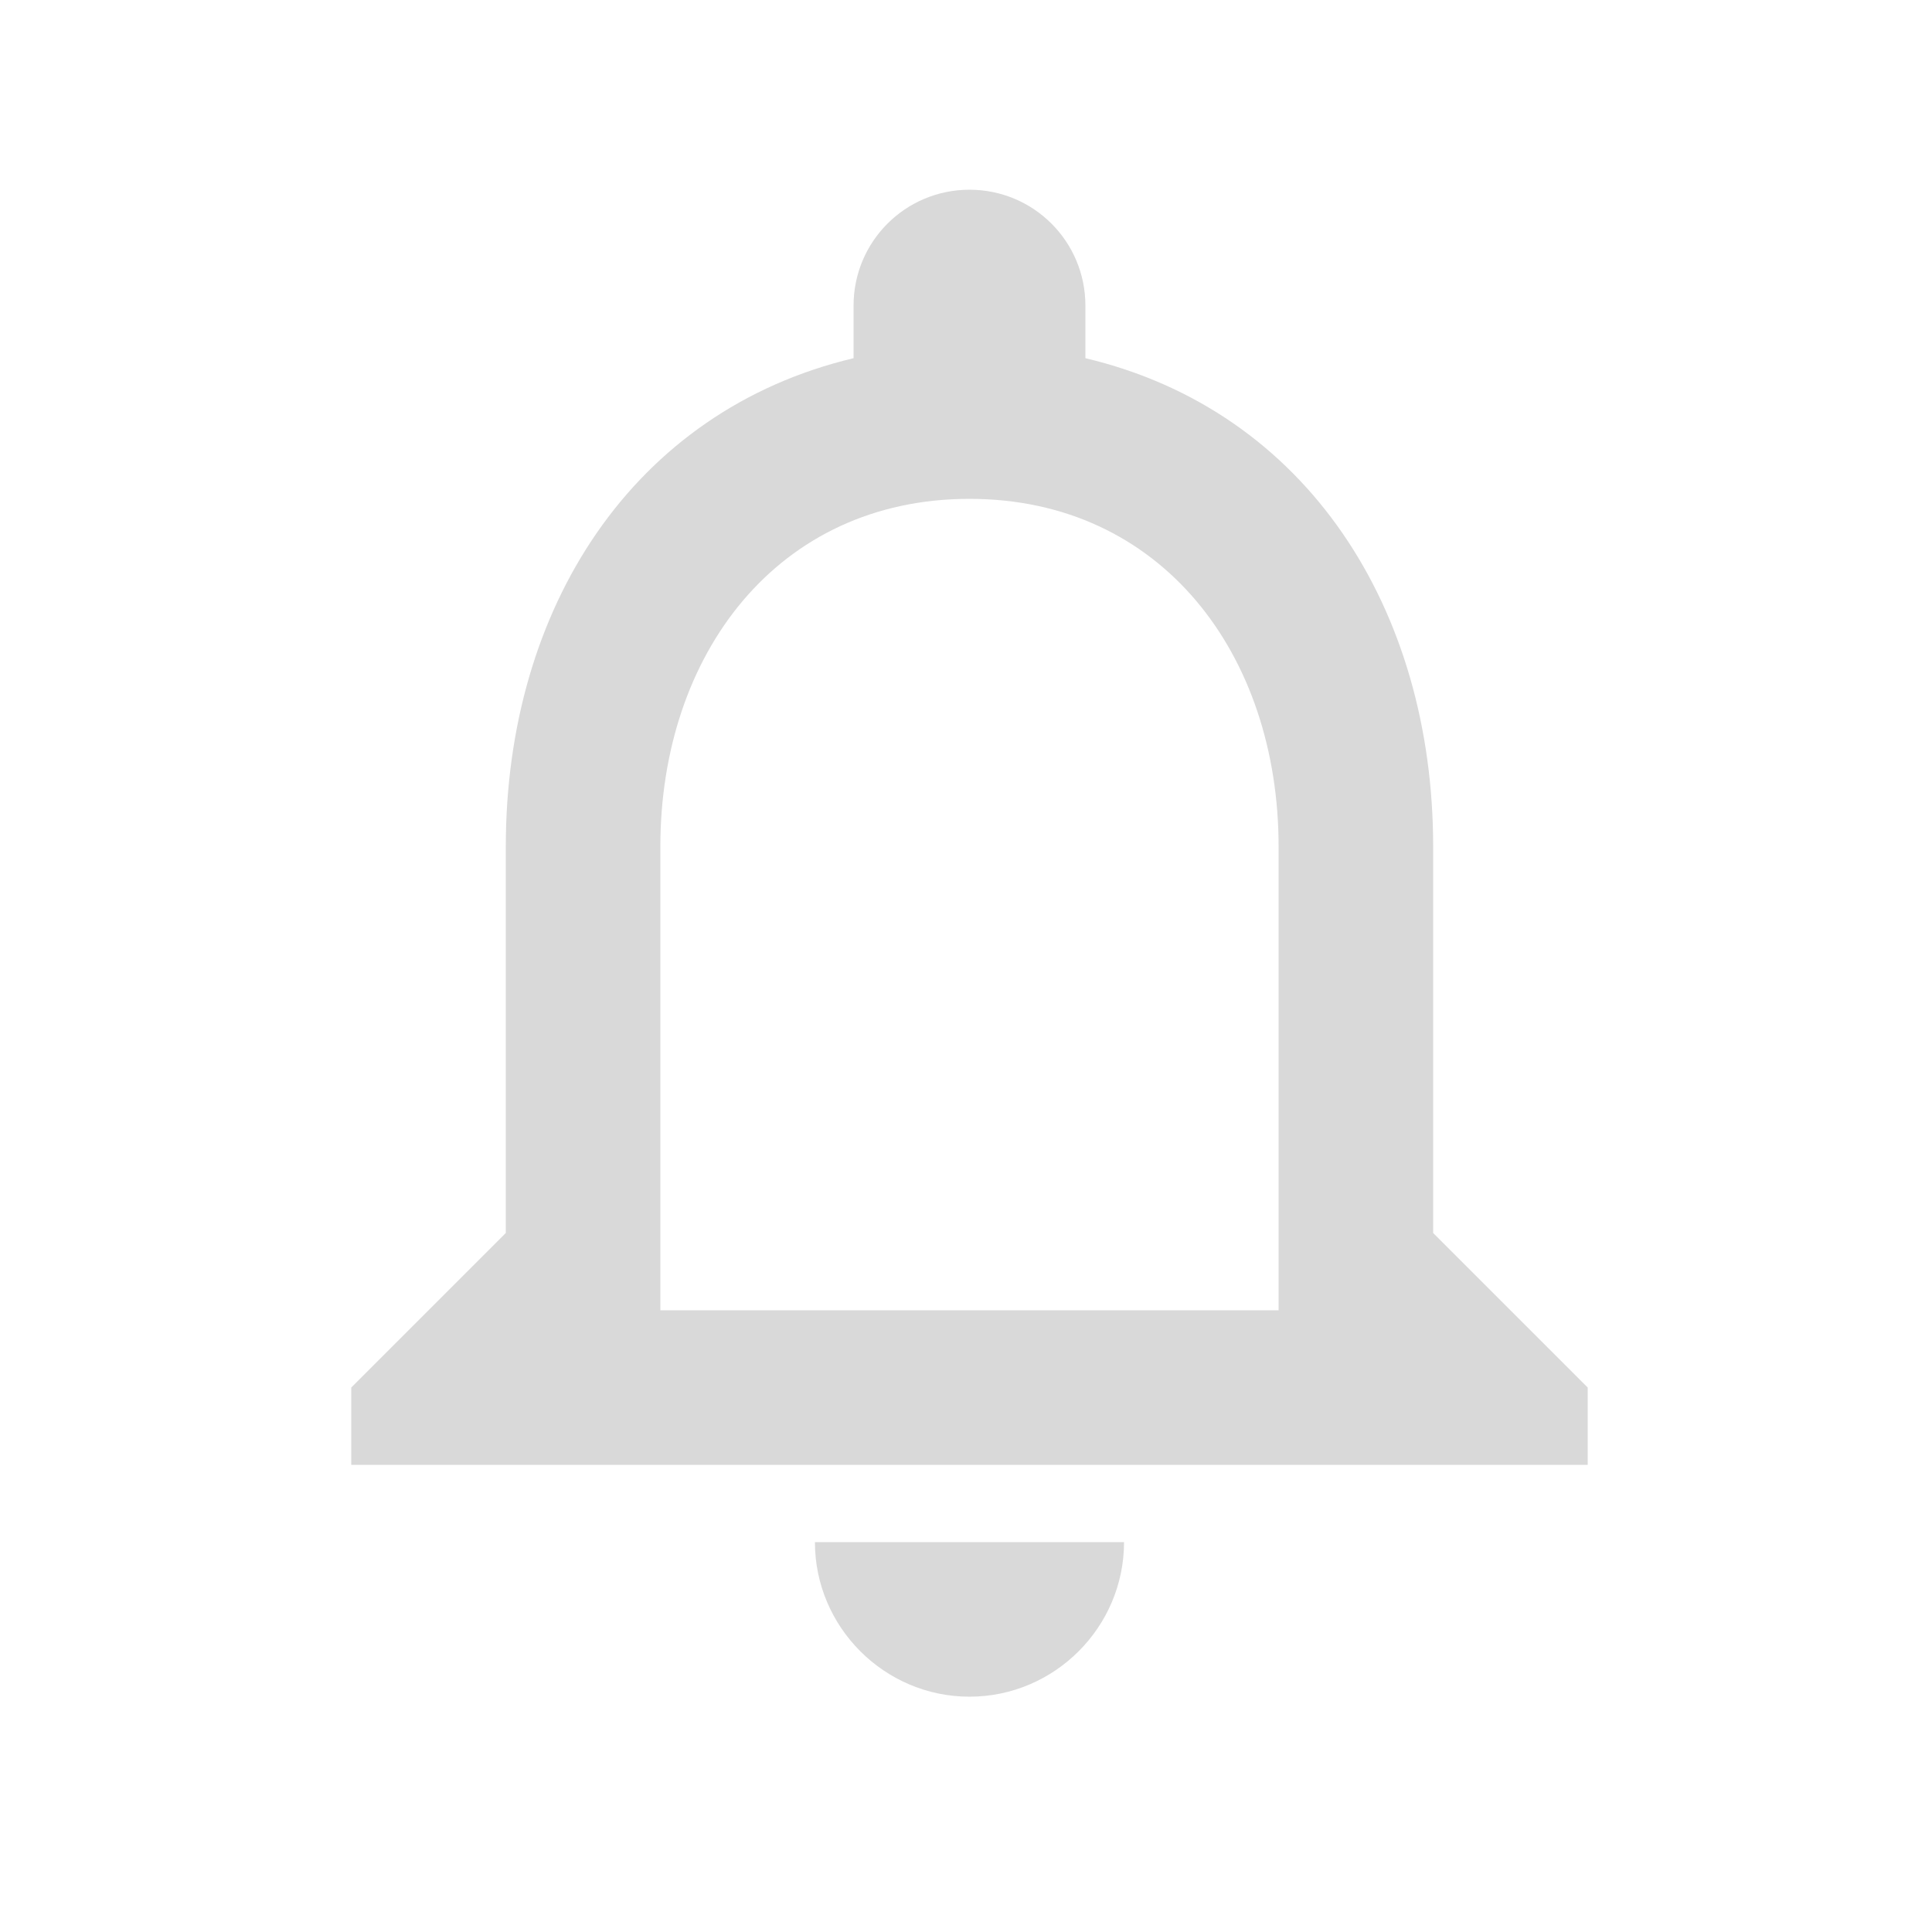 <svg width="25" height="25" viewBox="0 0 25 25" fill="none" xmlns="http://www.w3.org/2000/svg">
<path d="M12.545 21.955C13.645 21.955 14.545 21.055 14.545 19.955H10.545C10.545 21.055 11.445 21.955 12.545 21.955ZM18.545 15.955V10.955C18.545 7.885 16.915 5.315 14.045 4.635V3.955C14.045 3.125 13.375 2.455 12.545 2.455C11.715 2.455 11.045 3.125 11.045 3.955V4.635C8.185 5.315 6.545 7.875 6.545 10.955V15.955L4.545 17.955V18.955H20.545V17.955L18.545 15.955ZM16.545 16.955H8.545V10.955C8.545 8.475 10.055 6.455 12.545 6.455C15.035 6.455 16.545 8.475 16.545 10.955V16.955Z" fill="#D9D9D9"/>
</svg>
